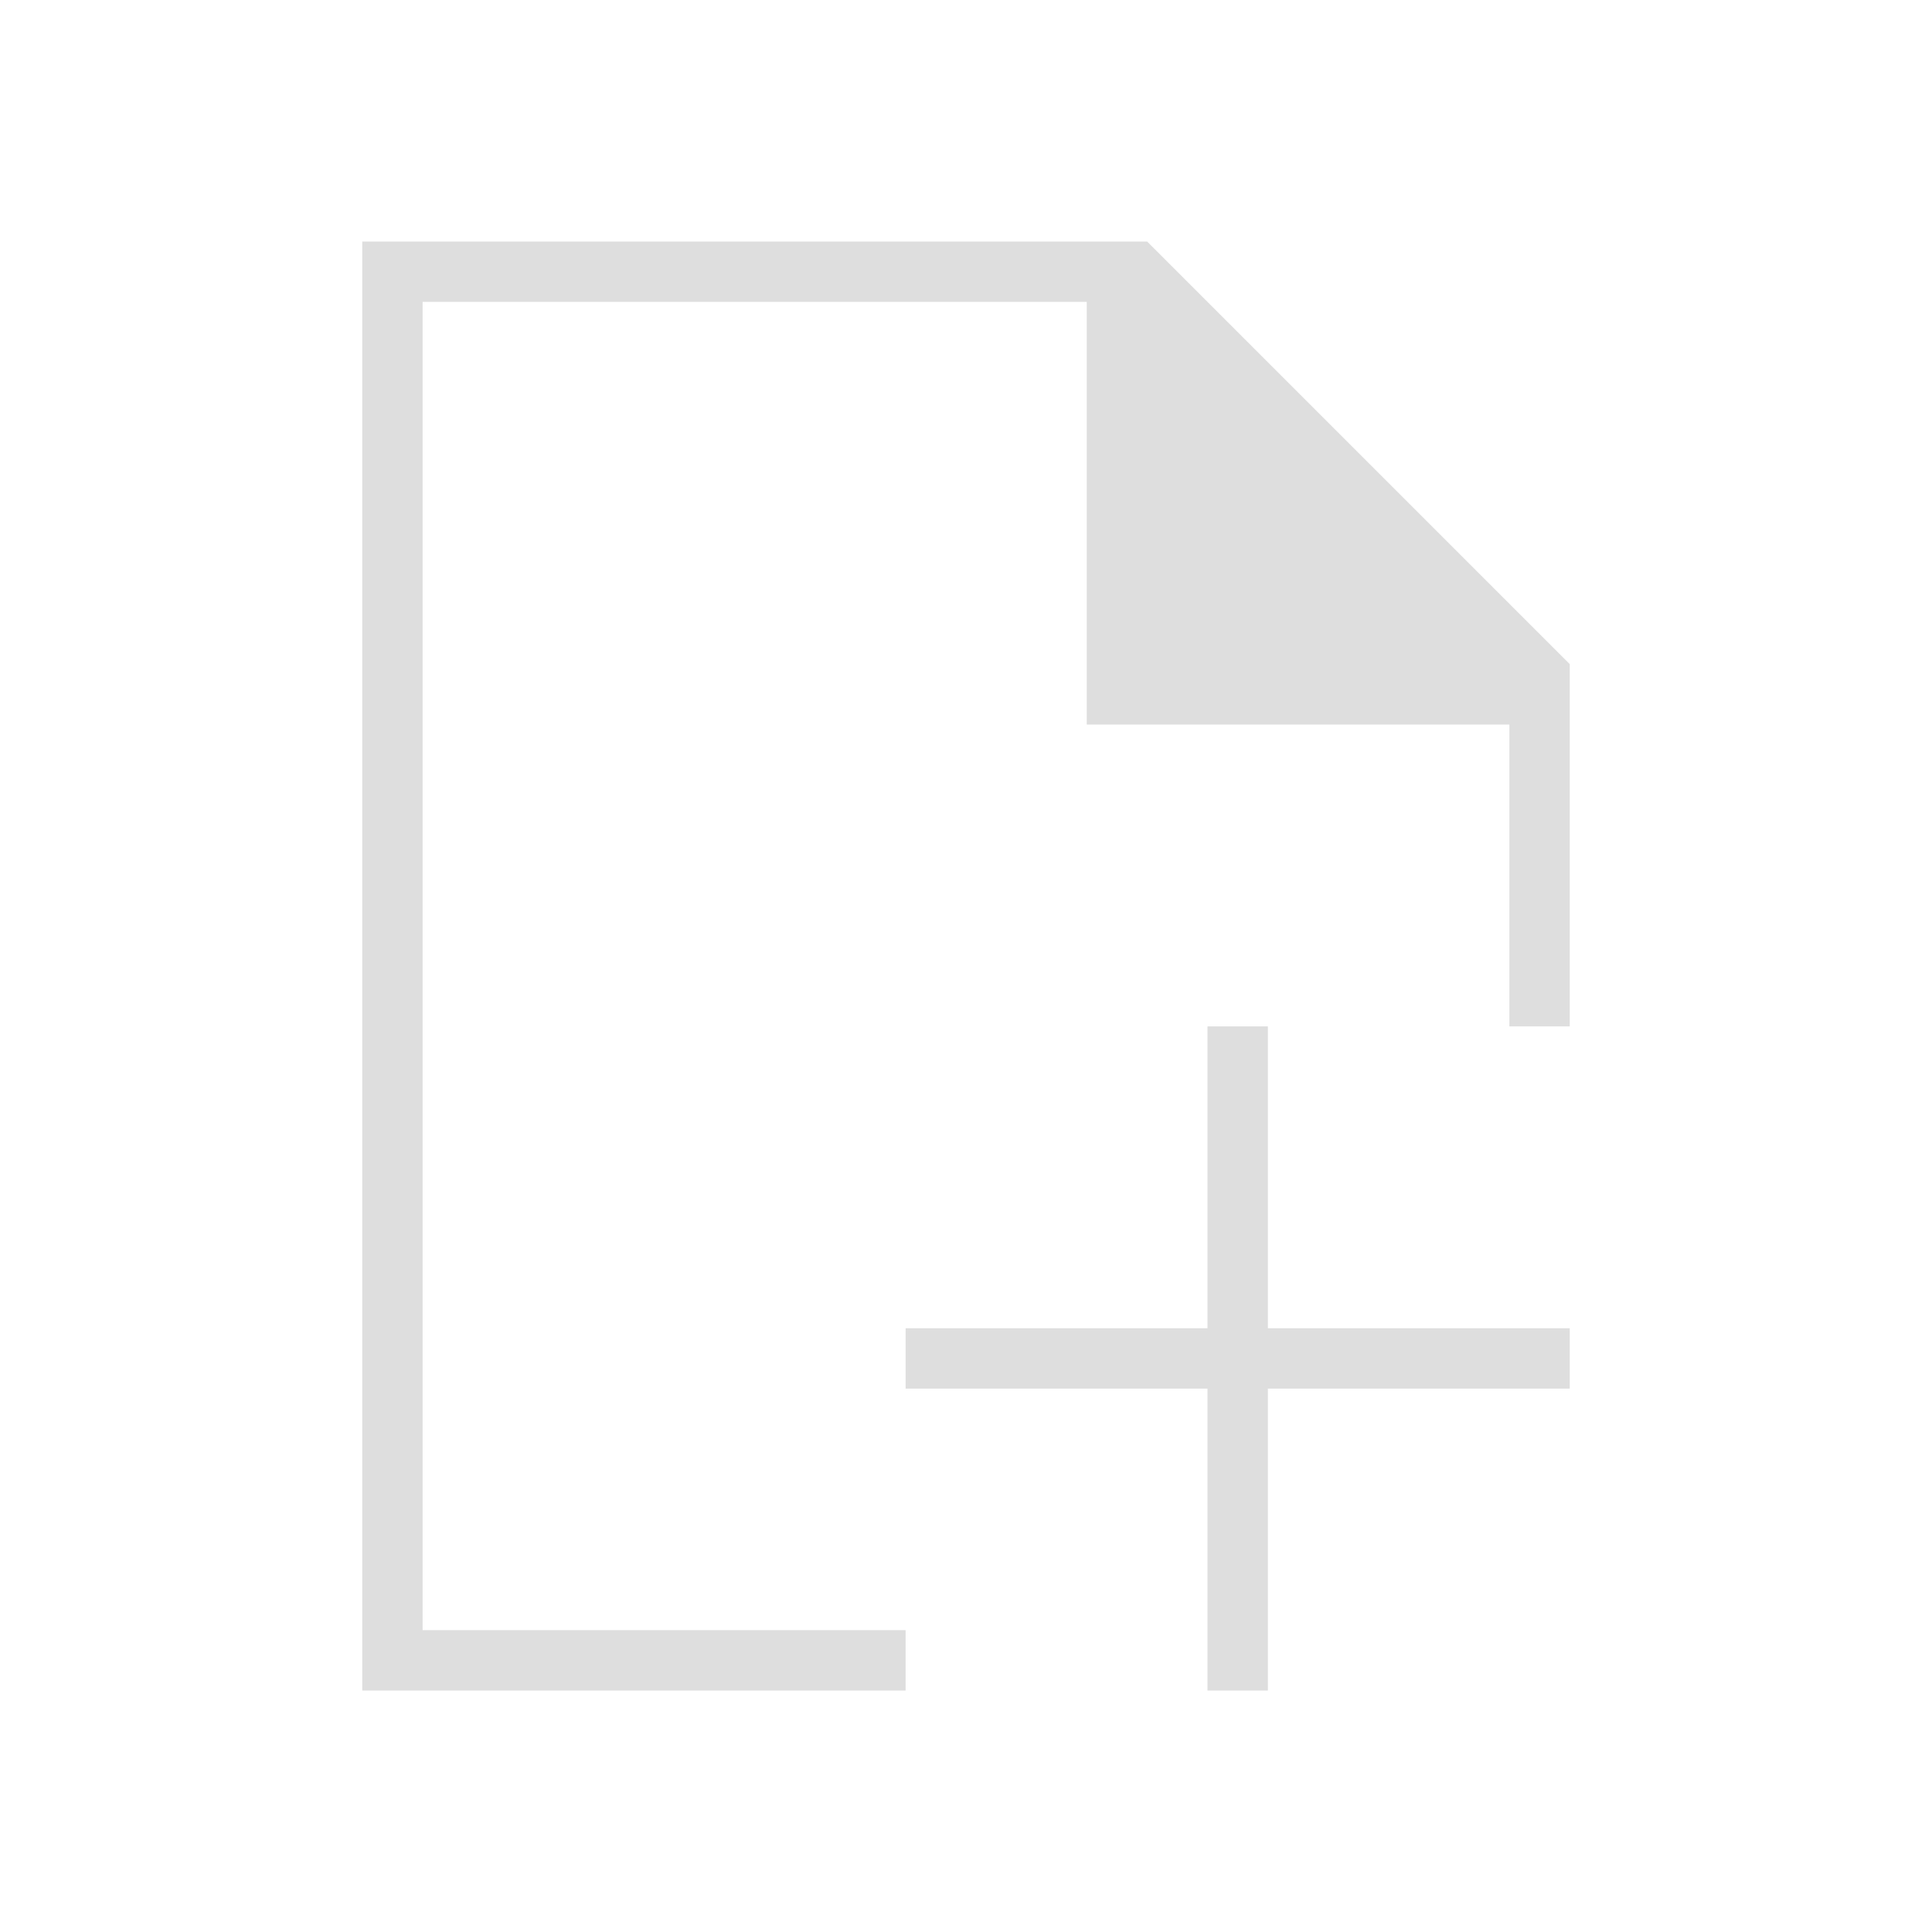 <svg xmlns="http://www.w3.org/2000/svg" viewBox="0 0 32 32"><path style="fill:currentColor;fill-opacity:1;stroke:none;color:#dedede" d="M6 4v24h9v-1H7V5h11v7h7v5h1v-6l-7-7H6zm14 13v5h-5v1h5v5h1v-5h5v-1h-5v-5h-1z"/></svg>